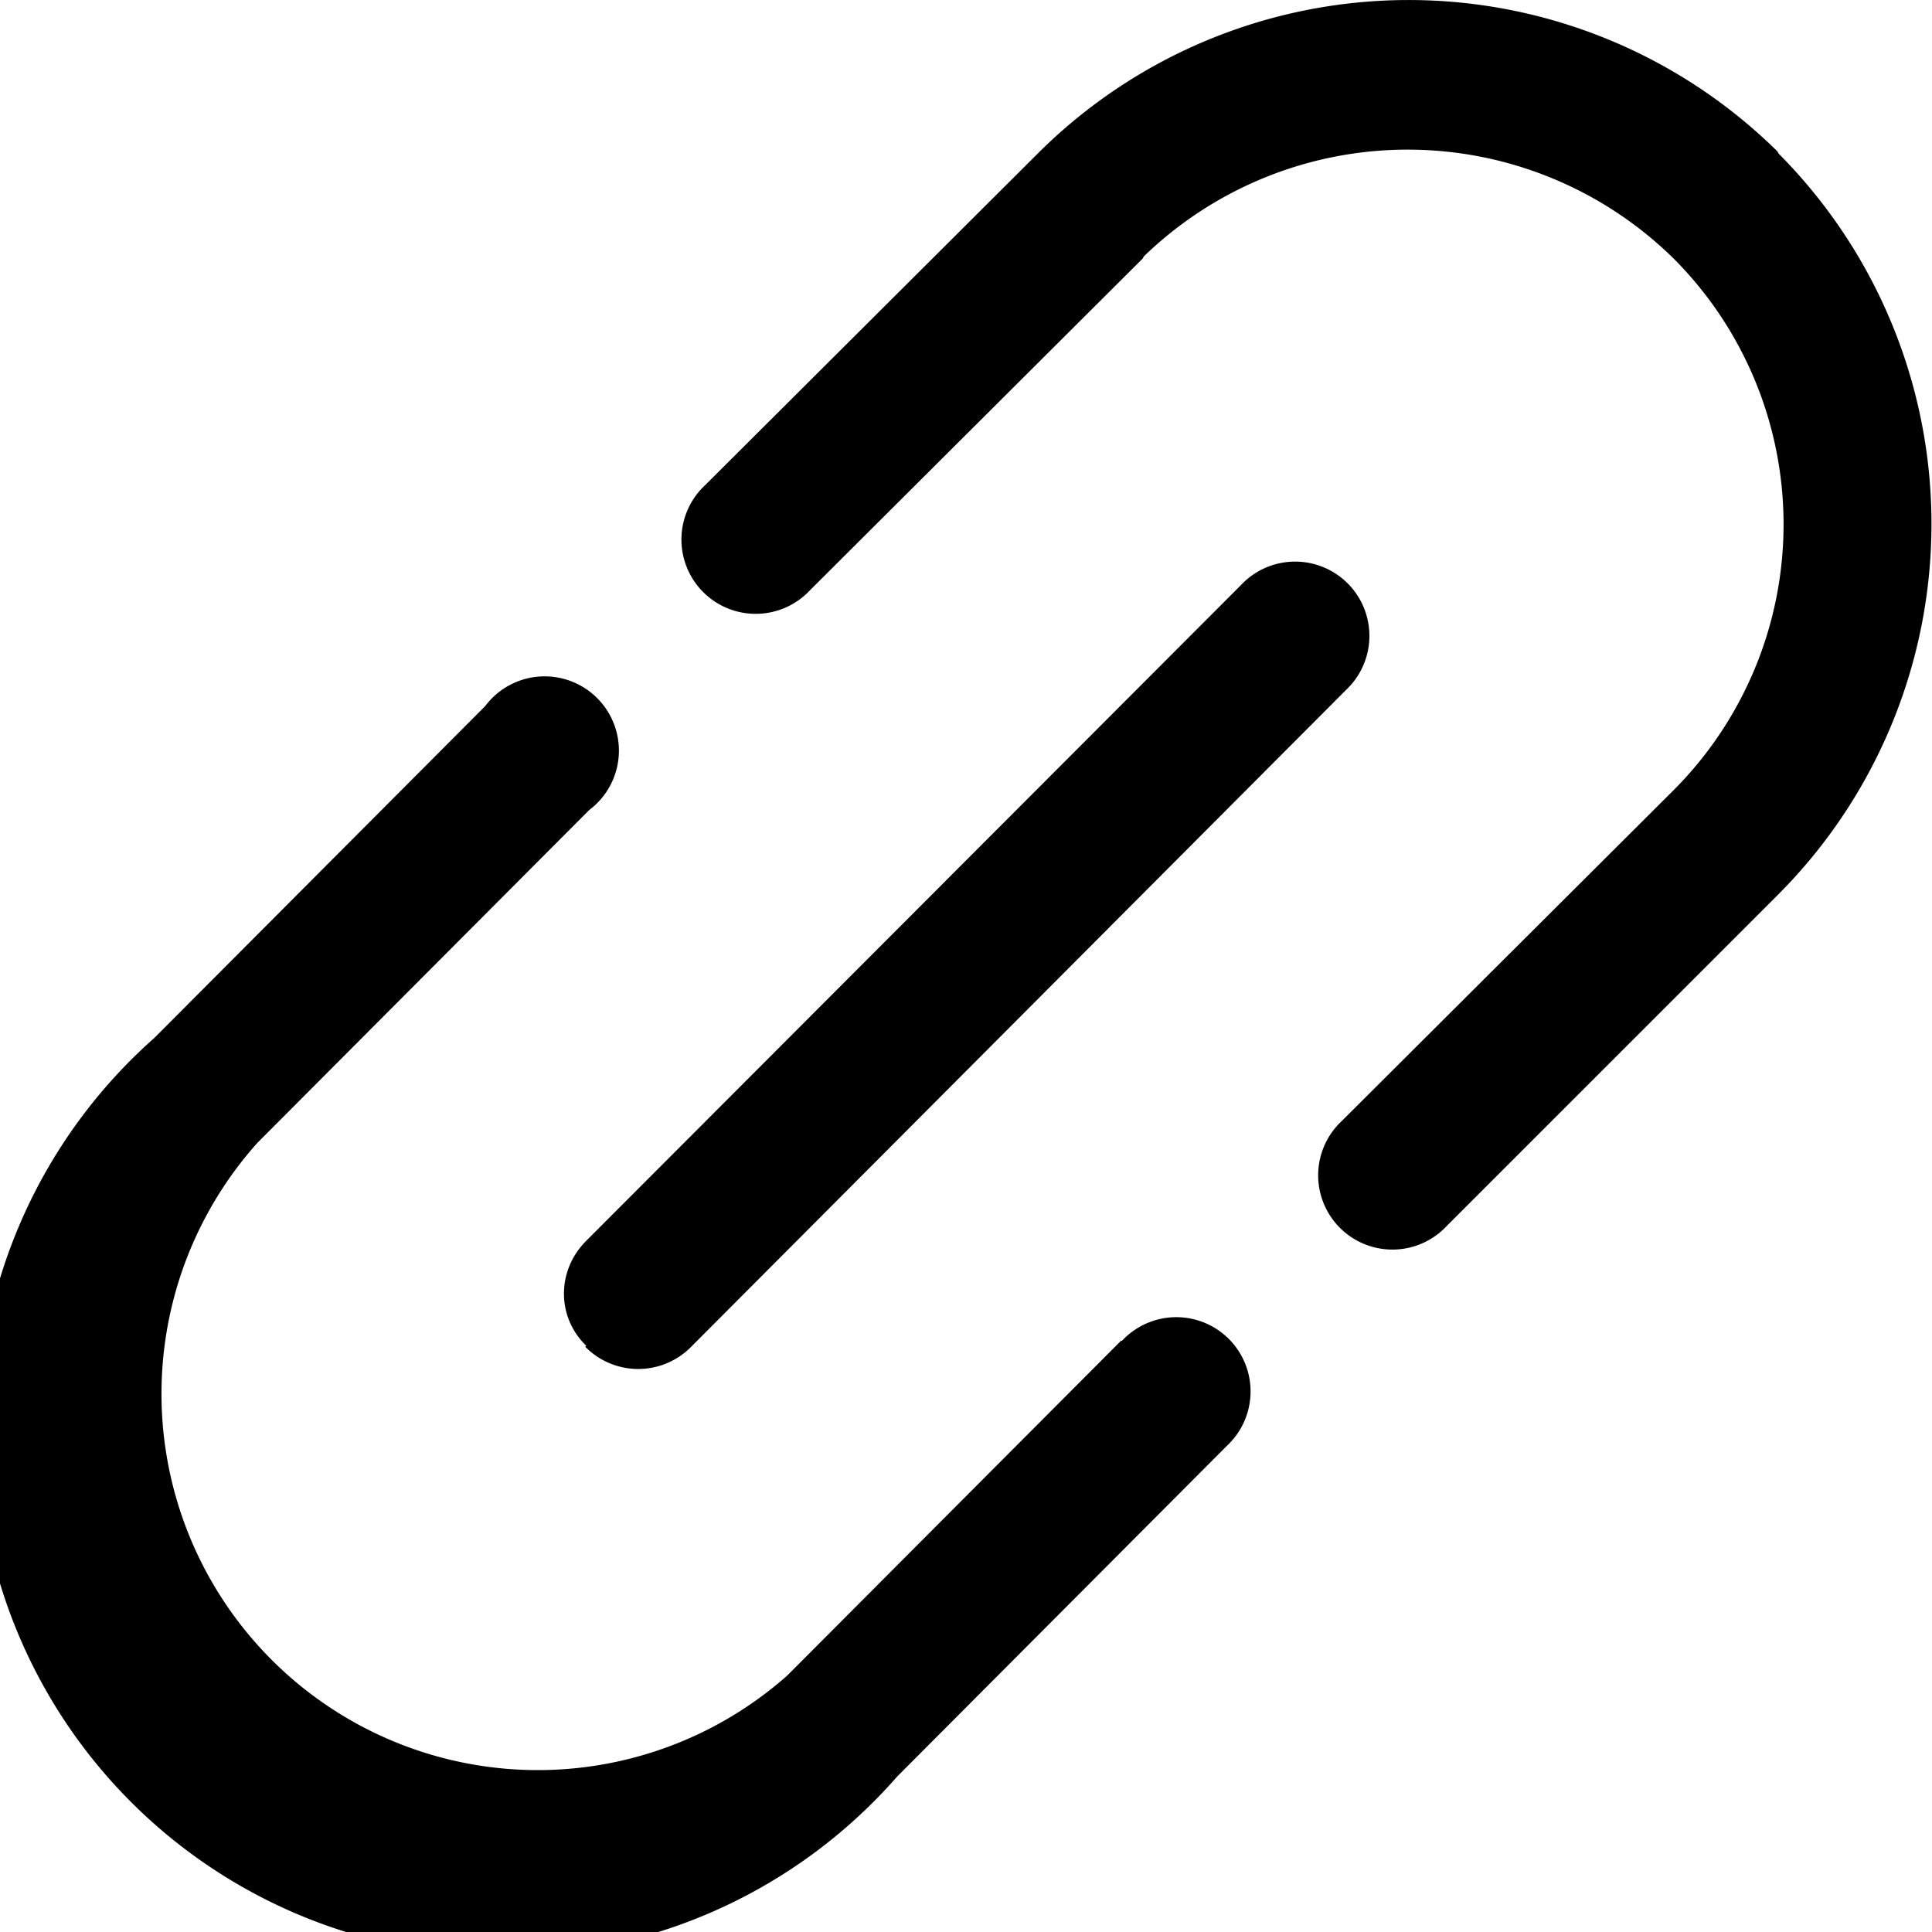 <svg xmlns="http://www.w3.org/2000/svg" viewBox="0 0 195.1 195.1" xml:space="preserve"><path d="m179.6 15.5-.1-.2a53 53 0 0 0-74.8.3L71.2 49a7.5 7.5 0 1 0 10.6 10.6l33.6-33.5.1-.2a38.3 38.3 0 0 1 53.6.3 38 38 0 0 1 0 53.5l-33.6 33.5a7.5 7.5 0 1 0 10.6 10.6l33.5-33.5a53 53 0 0 0 0-74.8zM113.2 135.4 79.7 169l-.2.2A38 38 0 0 1 26 115.4l33.5-33.6A7.5 7.5 0 1 0 49 71.3l-33.4 33.5a53 53 0 1 0 75 74.6l33.3-33.4a7.5 7.5 0 1 0-10.6-10.6z"/><path d="M59.1 136a7.5 7.5 0 0 0 10.7 0l66.1-66.3a7.5 7.5 0 1 0-10.6-10.6l-66.1 66.2c-3 3-3 7.7 0 10.6z"/></svg>